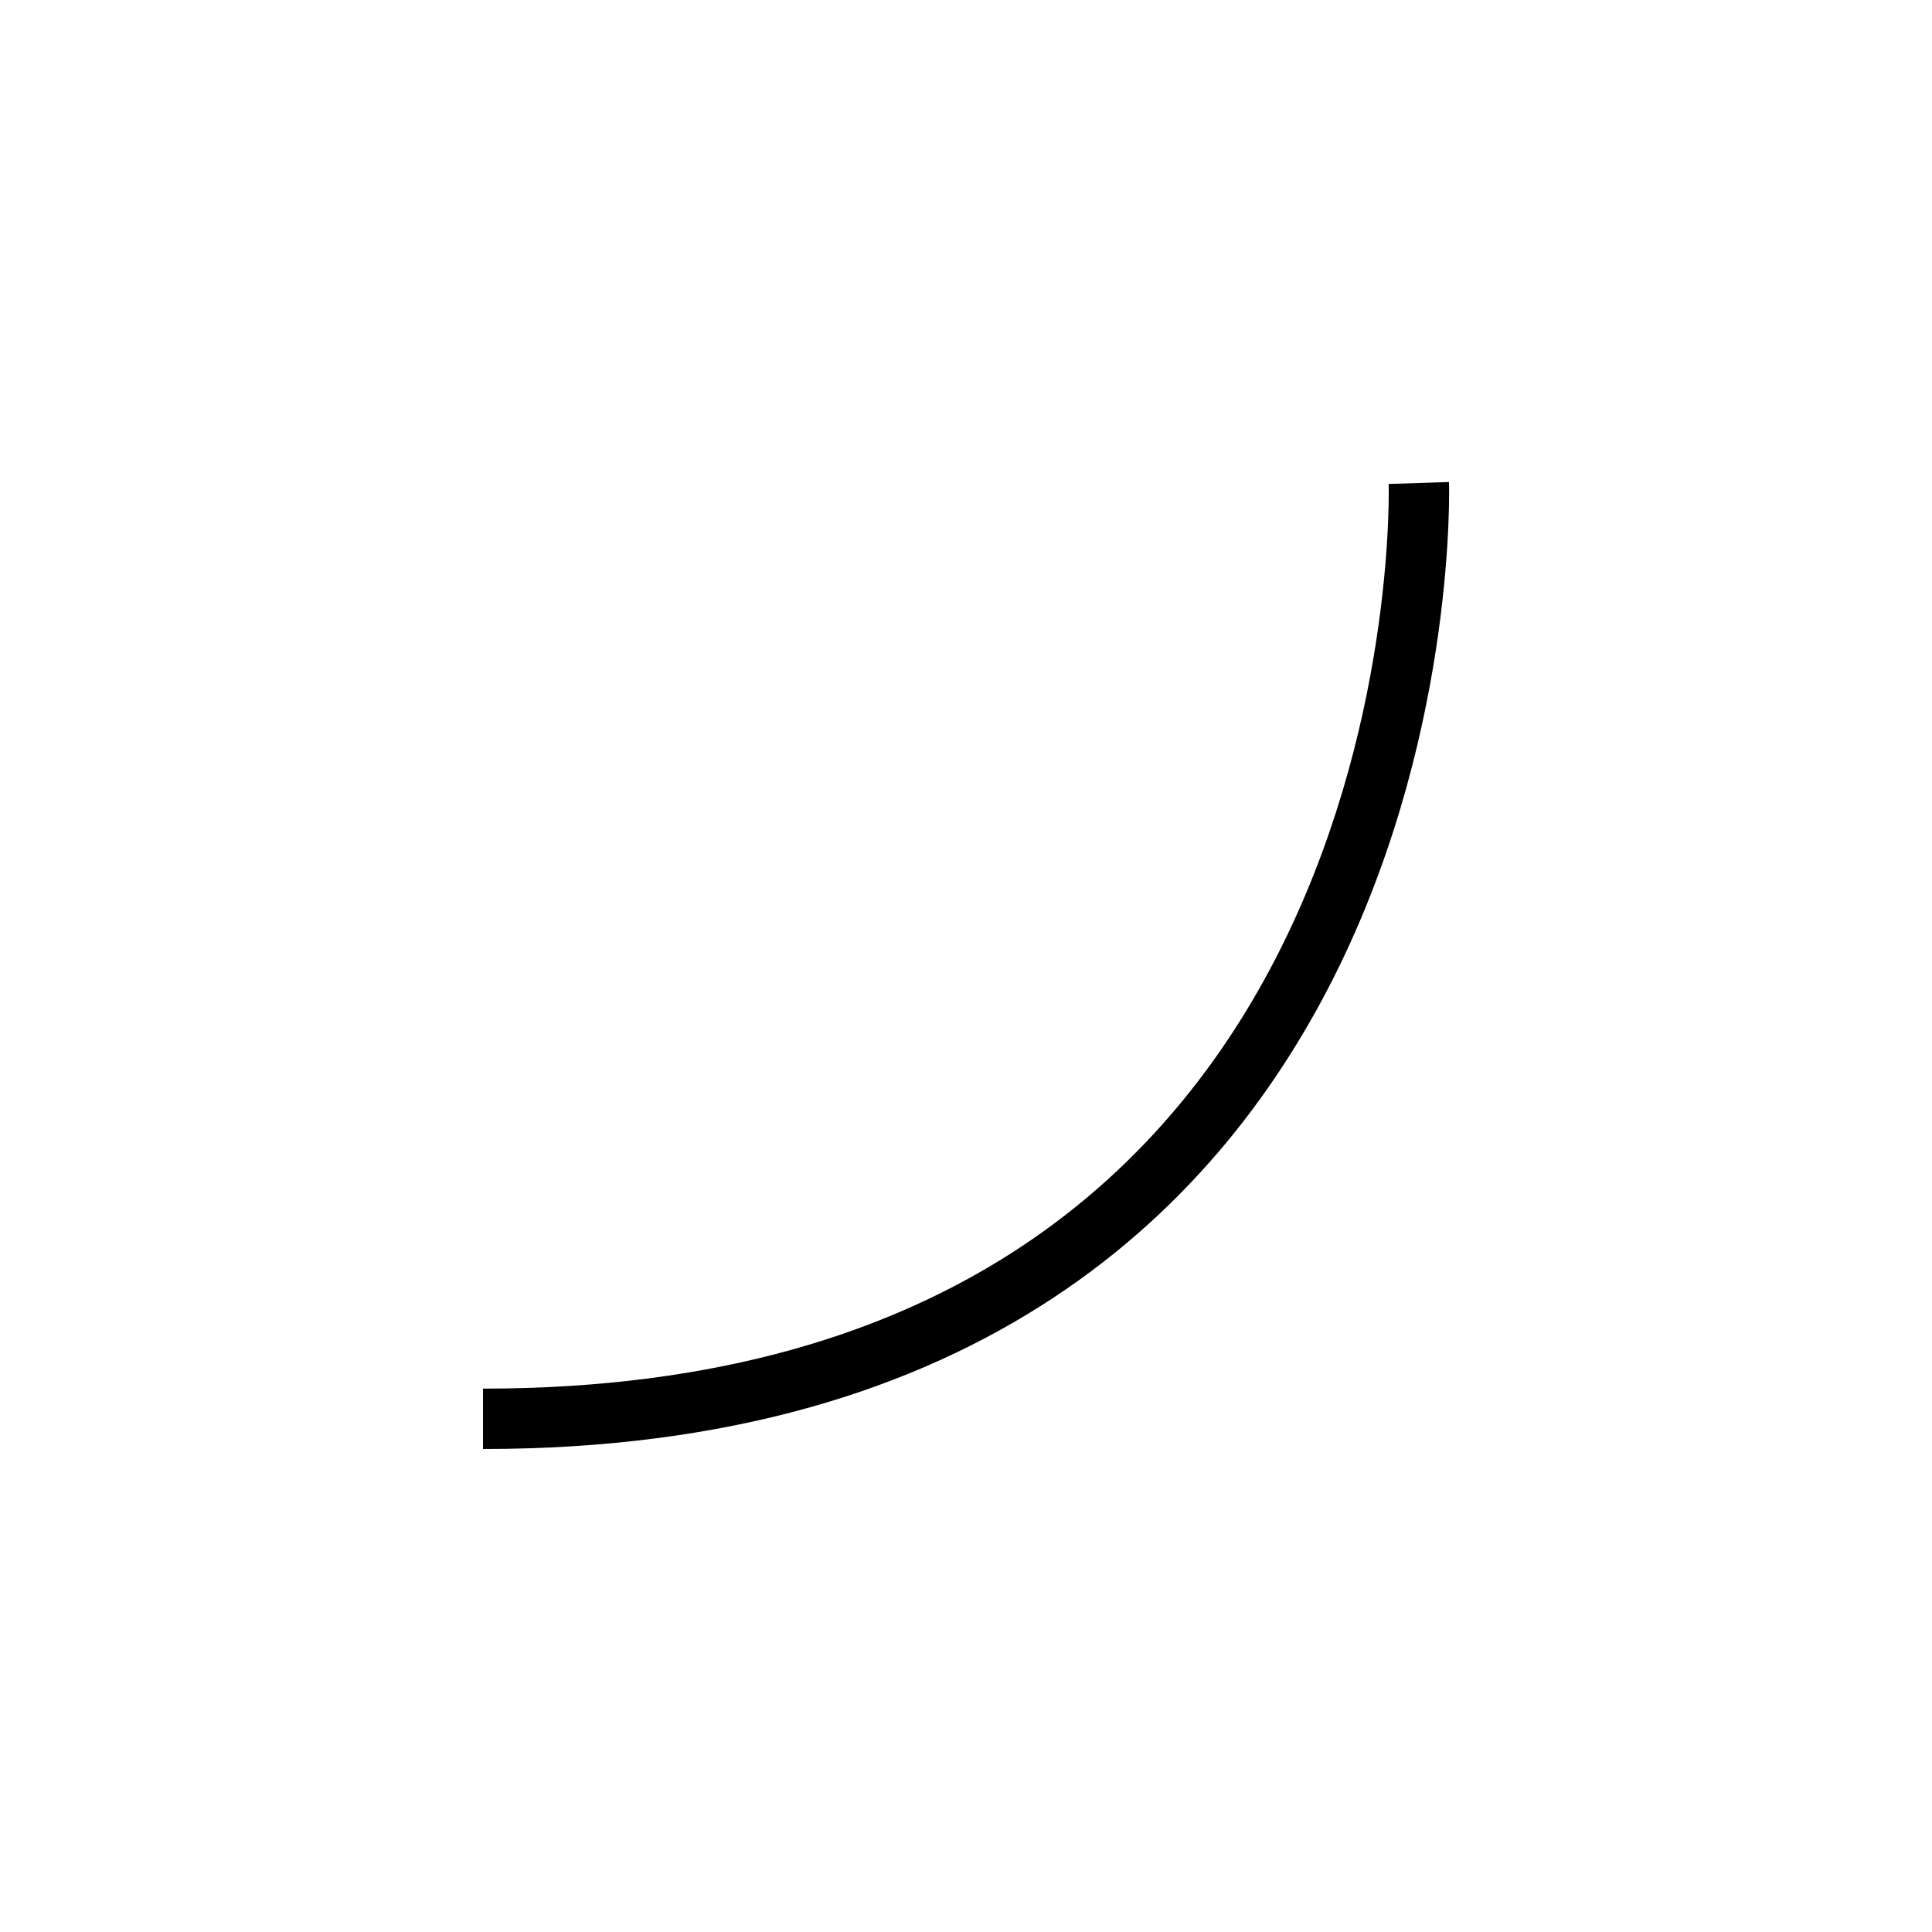 <svg width="32" height="32" viewBox="0 0 32 32" fill="none" xmlns="http://www.w3.org/2000/svg">
<path fill-rule="evenodd" clip-rule="evenodd" d="M17.447 21.495C15.152 23.01 12.084 24 8 24V23C11.916 23 14.786 22.053 16.897 20.661C19.009 19.267 20.393 17.407 21.3 15.532C22.208 13.655 22.635 11.771 22.833 10.353C22.932 9.644 22.974 9.055 22.991 8.645C22.999 8.44 23.002 8.28 23.002 8.173C23.002 8.119 23.001 8.079 23.001 8.052L23 8.023L23 8.017L23 8.016C23 8.016 23 8.016 23.5 8C24 7.984 24 7.984 24 7.984L24 7.986L24 7.989L24 7.999L24.001 8.037C24.001 8.069 24.002 8.115 24.002 8.175C24.002 8.295 23.999 8.468 23.99 8.687C23.972 9.124 23.927 9.746 23.823 10.491C23.615 11.978 23.167 13.97 22.2 15.968C21.232 17.968 19.741 19.983 17.447 21.495Z" fill="black"/>
</svg>
